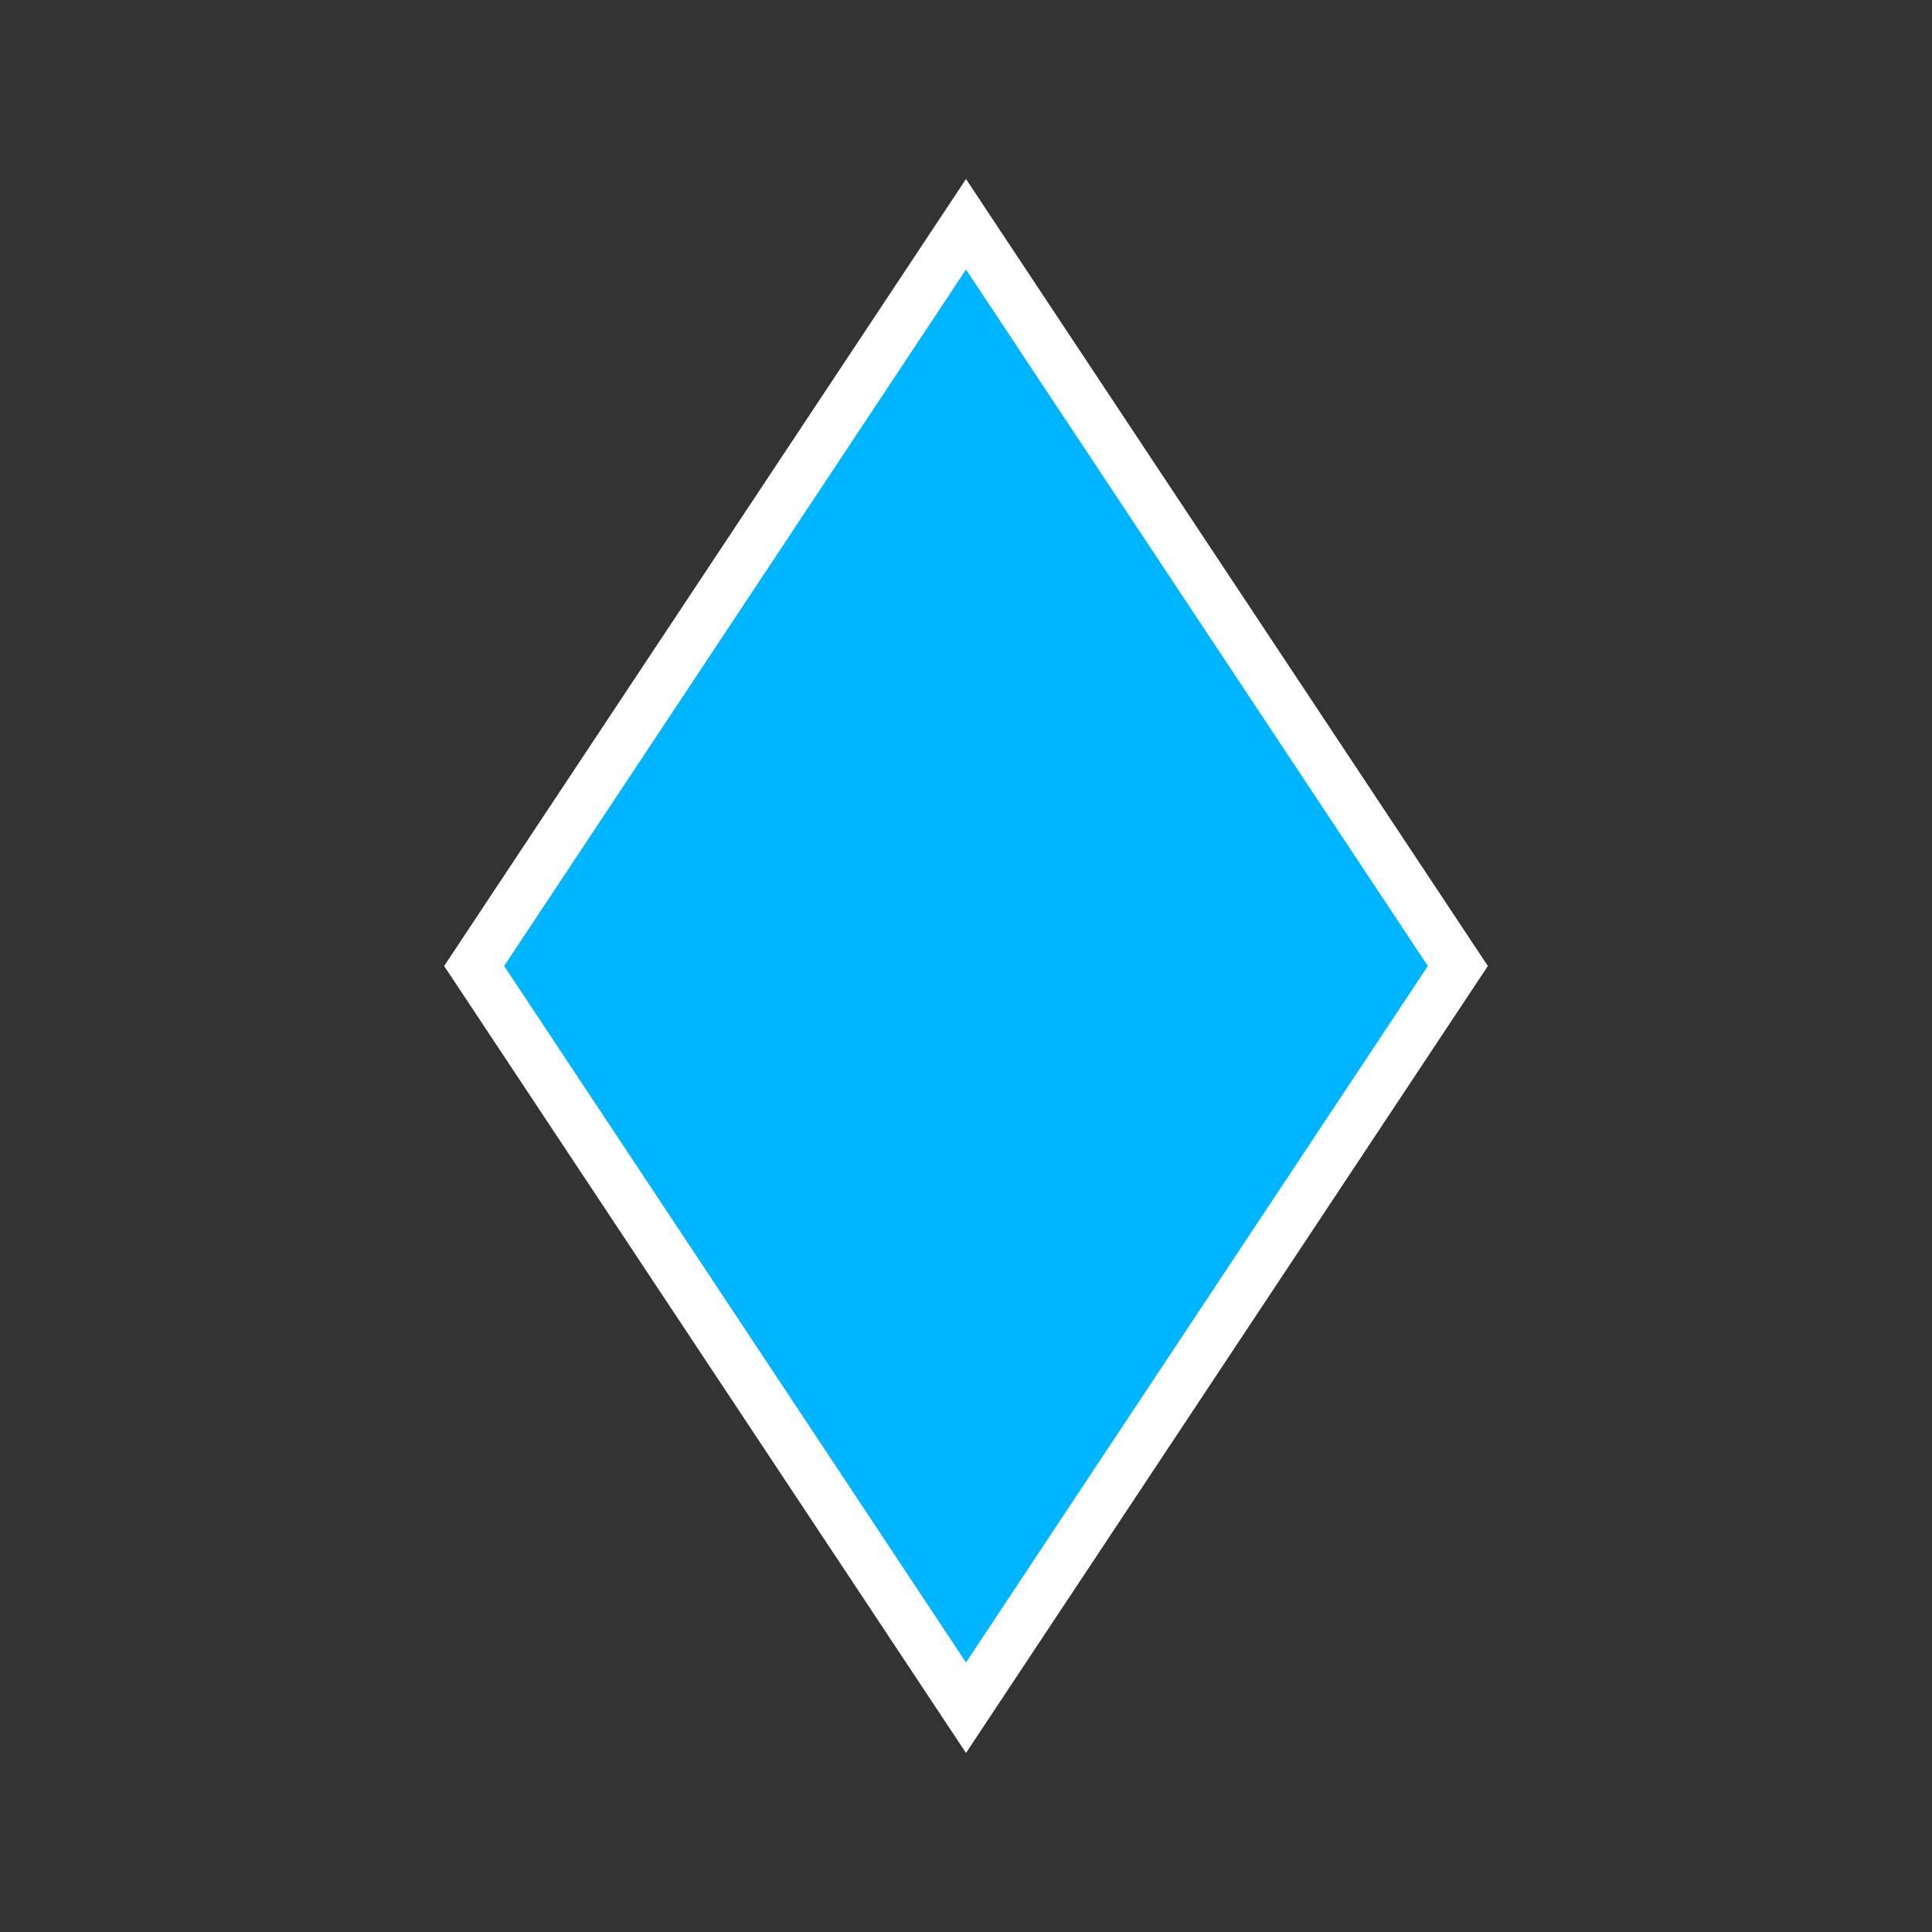 <?xml version="1.0" encoding="UTF-8" standalone="no"?>
<!-- Created with Inkscape (http://www.inkscape.org/) -->

<svg
   xmlns:dc="http://purl.org/dc/elements/1.1/"
   xmlns:cc="http://creativecommons.org/ns#"
   xmlns:rdf="http://www.w3.org/1999/02/22-rdf-syntax-ns#"
   xmlns:svg="http://www.w3.org/2000/svg"
   xmlns="http://www.w3.org/2000/svg"
   xmlns:sodipodi="http://sodipodi.sourceforge.net/DTD/sodipodi-0.dtd"
   xmlns:inkscape="http://www.inkscape.org/namespaces/inkscape"
   width="21.828mm"
   height="21.828mm"
   viewBox="0 0 21.828 21.828"
   id="svg7326"
   version="1.1"
   inkscape:version="0.91+devel+osxmenu r12922"
   sodipodi:docname="trumpK.svg">
  <rect x="0" y="0" width="21.828" height="21.828" fill="#333333" stroke="none"/>
  <defs
     id="defs7328" />
  <sodipodi:namedview
     id="base"
     pagecolor="#000000"
     bordercolor="#666666"
     borderopacity="1.0"
     inkscape:pageopacity="0"
     inkscape:pageshadow="2"
     inkscape:zoom="2"
     inkscape:cx="16.44436"
     inkscape:cy="53.85852"
     inkscape:document-units="mm"
     inkscape:current-layer="layer1"
     showgrid="false"
     fit-margin-top="0"
     fit-margin-left="0"
     fit-margin-right="0"
     fit-margin-bottom="0"
     inkscape:window-width="1449"
     inkscape:window-height="1329"
     inkscape:window-x="14"
     inkscape:window-y="23"
     inkscape:window-maximized="0"
     inkscape:snap-page="true" />
  <g
     inkscape:label="Layer 1"
     inkscape:groupmode="layer"
     id="layer1"
     transform="translate(-75.621,-127.114)">
    <path
       style="fill:#00b5ff;fill-opacity:1;stroke:#ffffff;stroke-width:0.565;stroke-miterlimit:4;stroke-dasharray:none;stroke-opacity:1"
       inkscape:connector-curvature="0"
       d="m 86.535,129.648 5.557,8.38 -5.557,8.38 -5.557,-8.38 5.557,-8.38 z"
       id="path11281" />
  </g>
</svg>
